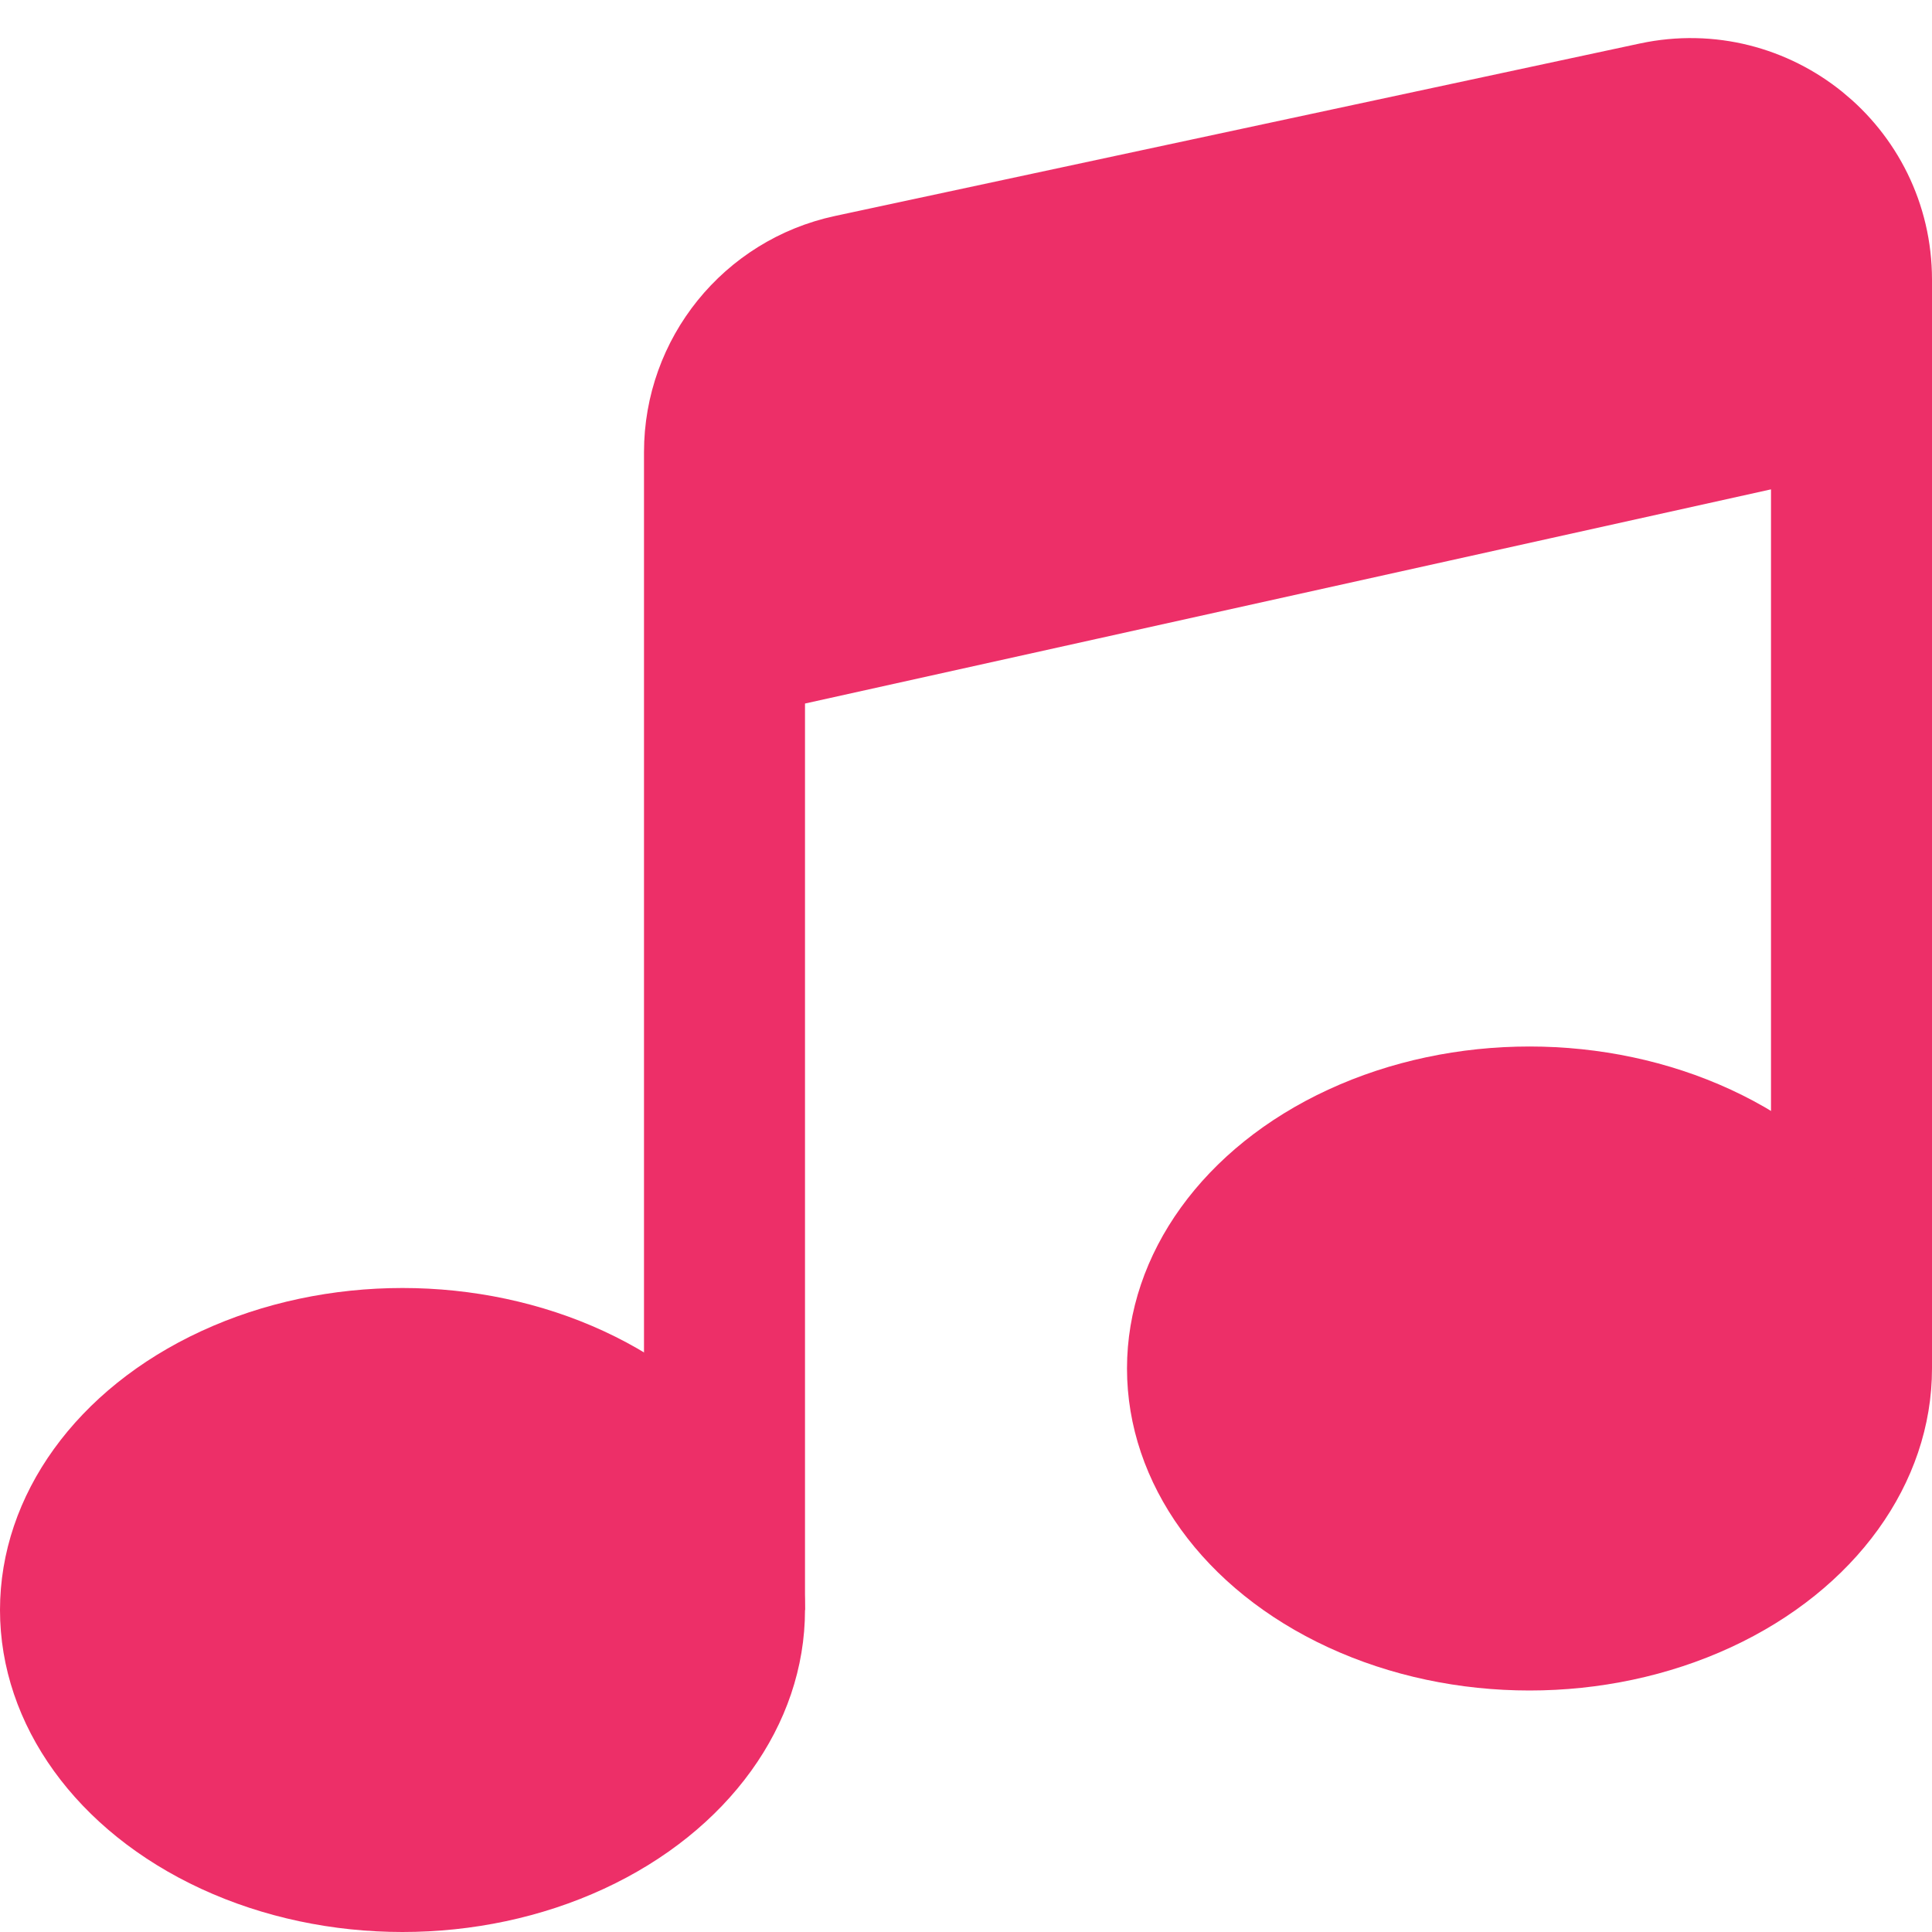 <svg width="24" height="24" viewBox="0 0 24 24" fill="none" xmlns="http://www.w3.org/2000/svg">
<g clip-path="url(#clip0)">
<ellipse cx="5" cy="20" rx="5" ry="4" fill="#ED2F68"/>
<path d="M9 5.617C9 4.674 9.659 3.859 10.581 3.661L20.581 1.518C21.826 1.252 23 2.201 23 3.474V4.833L9 7.937V5.617Z" fill="#ED2F68"/>
<path d="M9 20V7.937M23 17V4.833M9 7.937V5.617C9 4.674 9.659 3.859 10.581 3.661L20.581 1.518C21.826 1.252 23 2.201 23 3.474V4.833M9 7.937L23 4.833" stroke="#ED2F68" stroke-width="2"/>
<ellipse cx="19" cy="17" rx="5" ry="4" fill="#ED2F68"/>
</g>
<defs>
<clipPath id="clip0">
<rect width="24" height="24" fill="white"/>
</clipPath>
</defs>
</svg>

